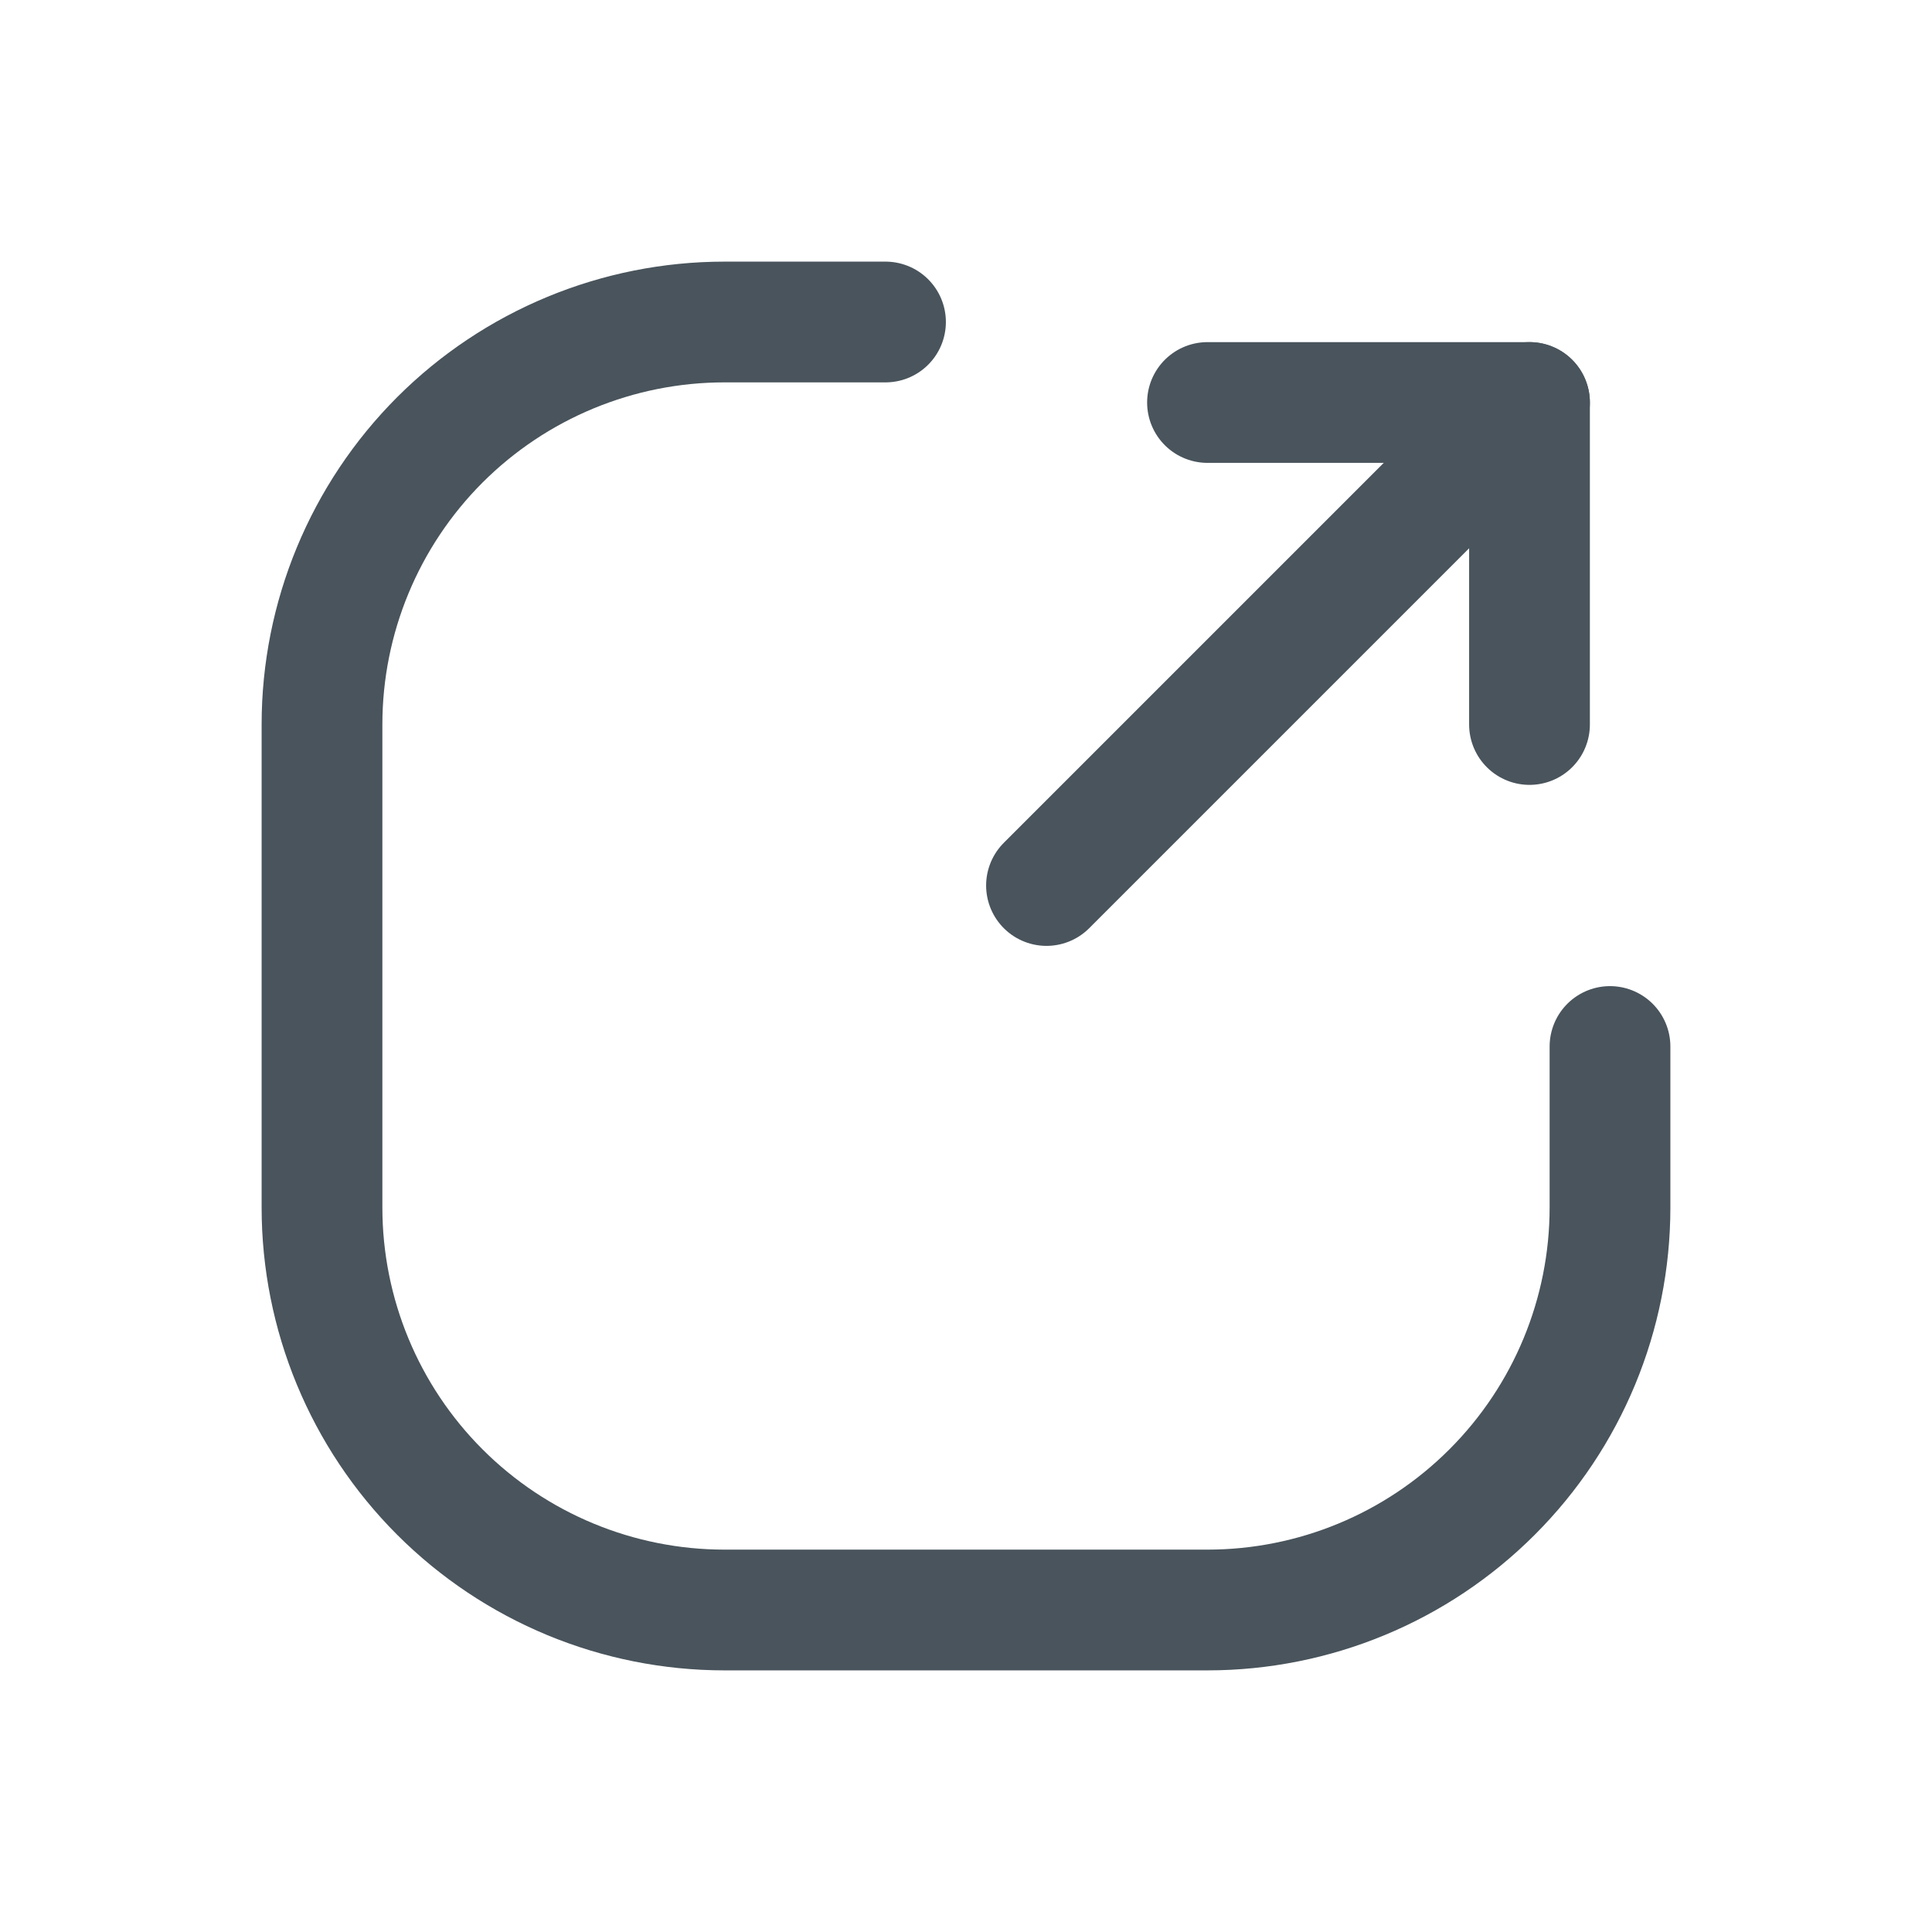 <svg width="24" height="24" viewBox="0 0 24 24" fill="none" xmlns="http://www.w3.org/2000/svg">
<path d="M19 9V5H15" stroke="#49545C" stroke-width="1.5" stroke-linecap="round" stroke-linejoin="round"/>
<path d="M13 11L19 5" stroke="#49545C" stroke-width="1.5" stroke-linecap="round" stroke-linejoin="round"/>
<path d="M20 13V15C20 16.326 19.473 17.598 18.535 18.535C17.598 19.473 16.326 20 15 20H9C7.674 20 6.402 19.473 5.464 18.535C4.527 17.598 4 16.326 4 15V9C4 7.674 4.527 6.402 5.464 5.464C6.402 4.527 7.674 4 9 4H11" stroke="#49545C" stroke-width="1.5" stroke-linecap="round" stroke-linejoin="round"/>
</svg>
